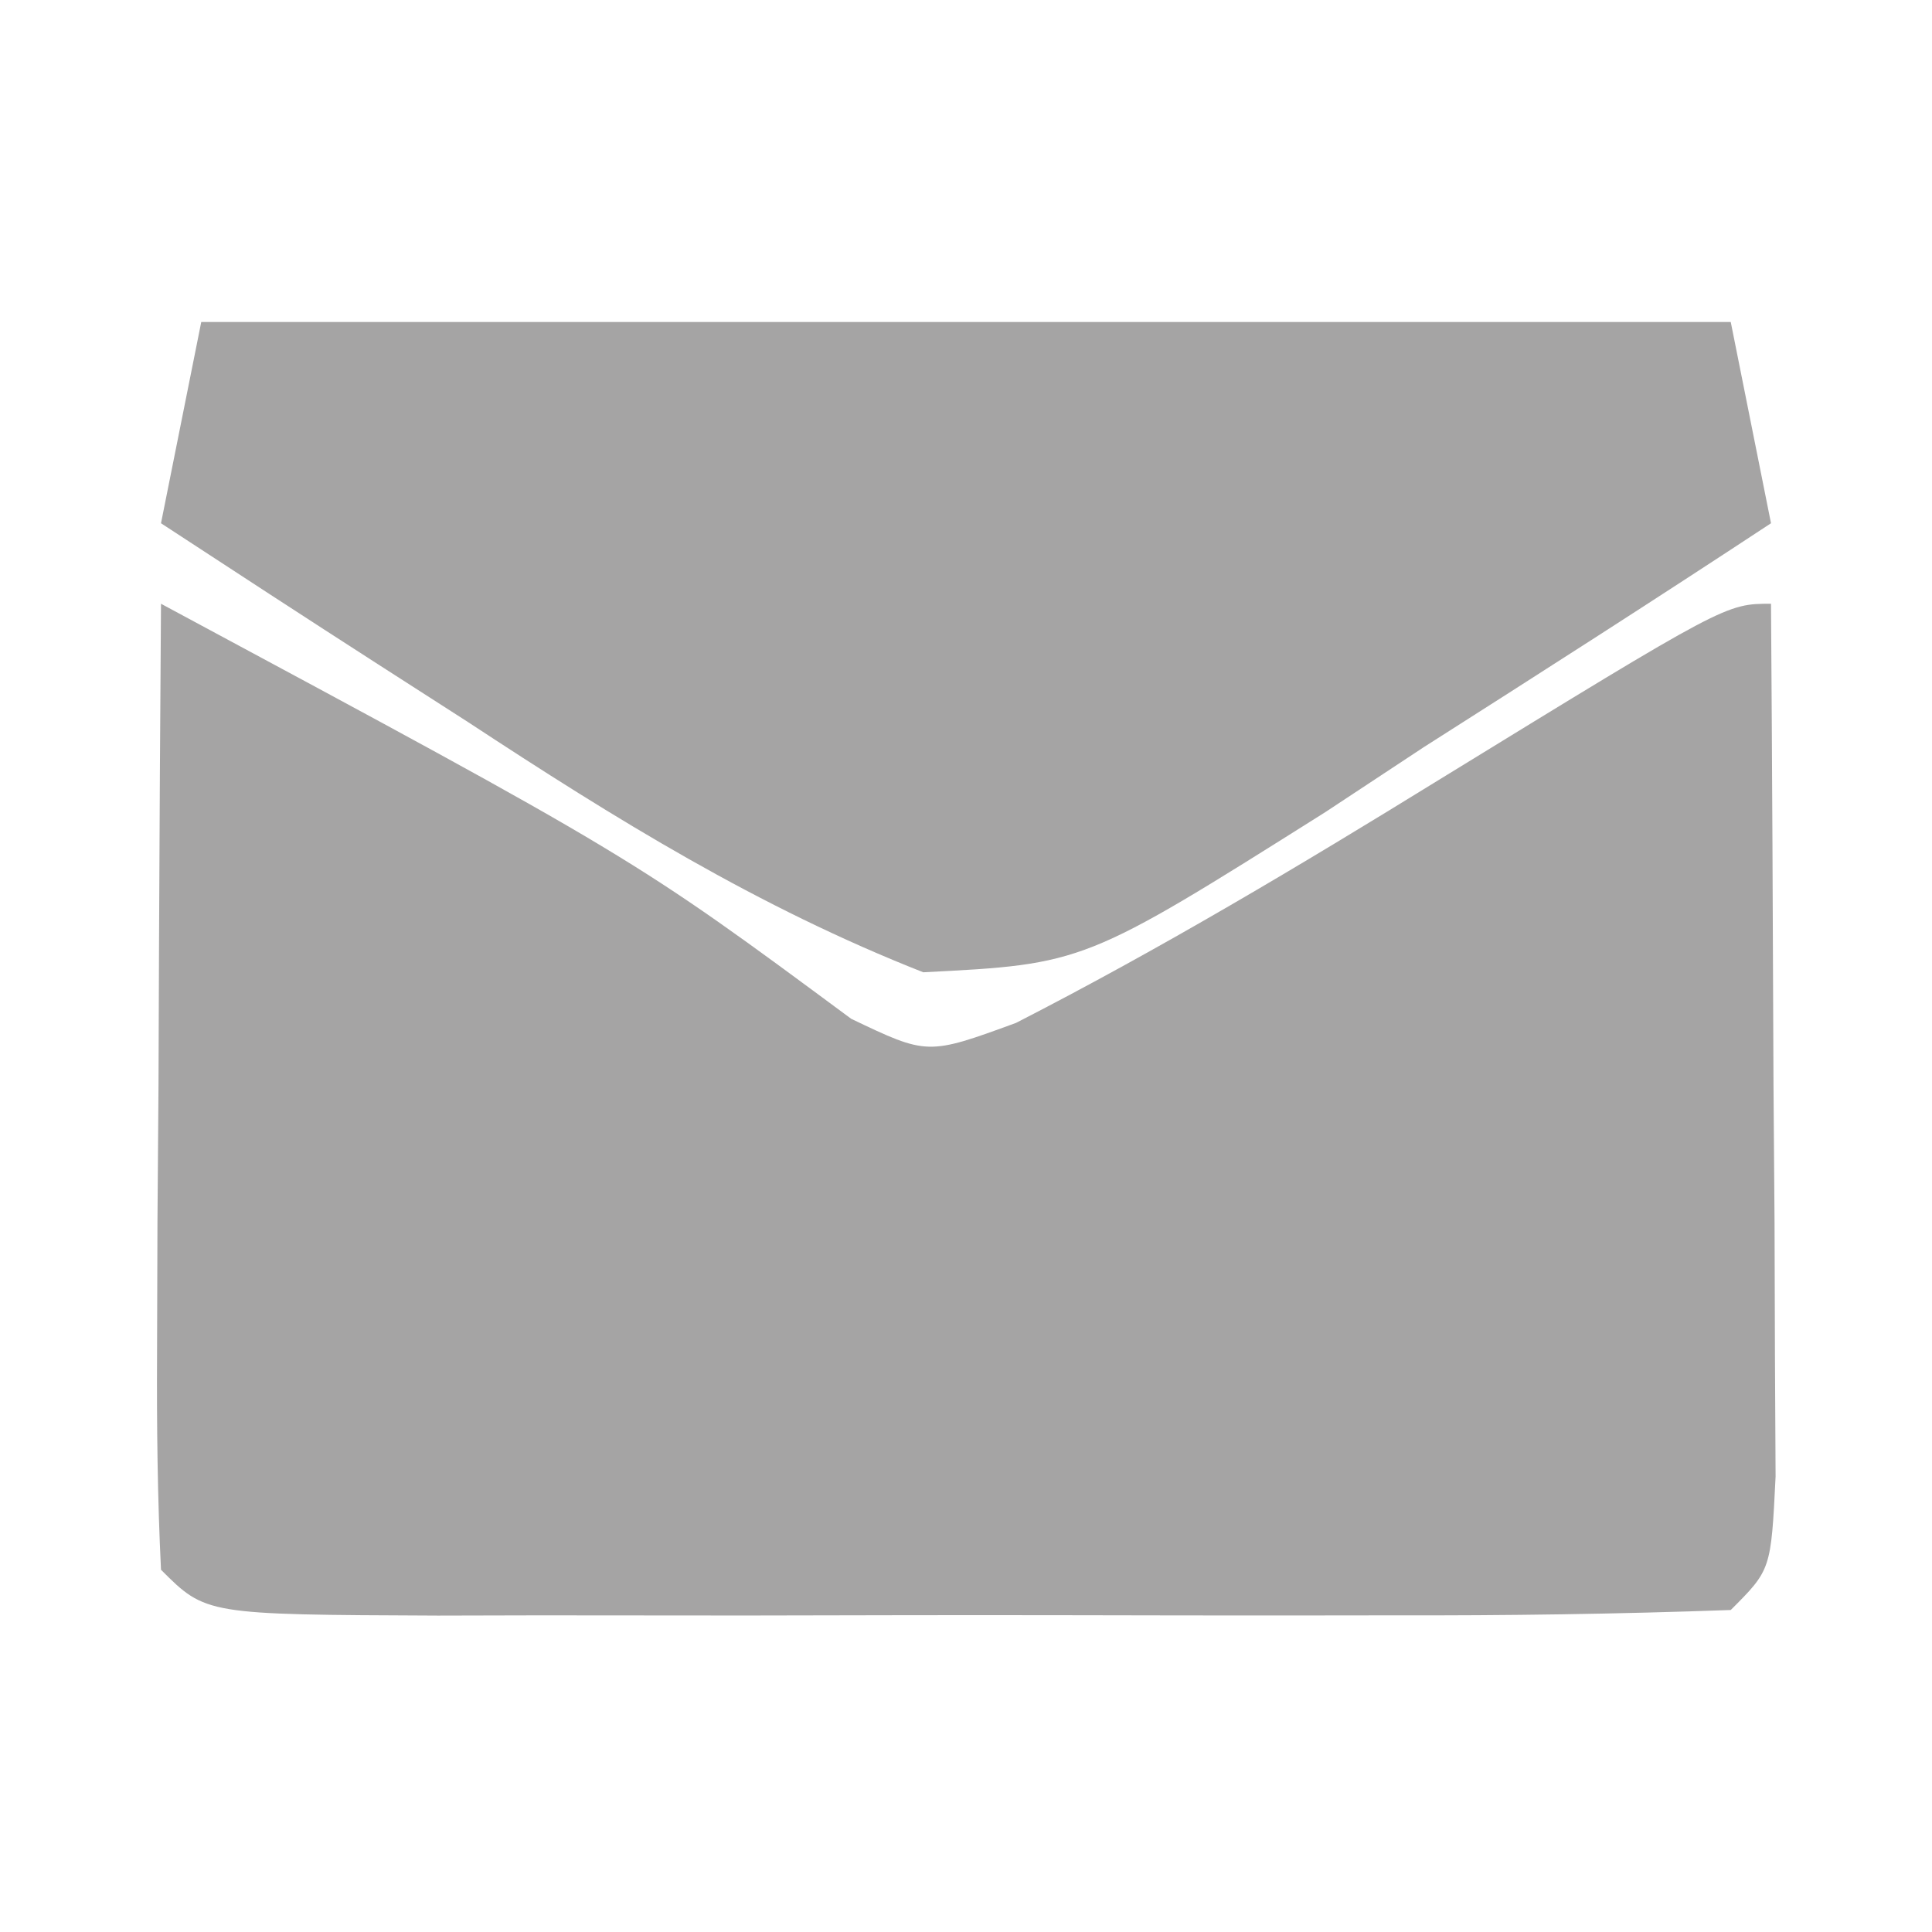 <?xml version="1.0" encoding="UTF-8"?>
<svg version="1.1" xmlns="http://www.w3.org/2000/svg" width="48" height="48">
<path d="M0 0 C11.737 6.308 11.737 6.308 17.148 10.312 C19.044 11.218 19.044 11.218 21.242 10.414 C24.851 8.564 28.299 6.503 31.75 4.375 C38.876 0 38.876 0 40 0 C40.029 3.979 40.047 7.958 40.062 11.938 C40.071 13.074 40.079 14.21 40.088 15.381 C40.091 16.46 40.094 17.54 40.098 18.652 C40.103 19.653 40.108 20.653 40.114 21.683 C40 24 40 24 39 25 C36.2 25.101 33.425 25.14 30.625 25.133 C29.785 25.134 28.946 25.135 28.081 25.136 C26.302 25.136 24.523 25.135 22.744 25.13 C20.012 25.125 17.279 25.13 14.547 25.137 C12.823 25.136 11.099 25.135 9.375 25.133 C8.552 25.135 7.729 25.137 6.881 25.139 C1.115 25.115 1.115 25.115 0 24 C-0.087 22.219 -0.107 20.435 -0.098 18.652 C-0.094 17.573 -0.091 16.493 -0.088 15.381 C-0.08 14.245 -0.071 13.108 -0.062 11.938 C-0.058 10.797 -0.053 9.657 -0.049 8.482 C-0.037 5.655 -0.021 2.827 0 0 Z " fill="#A5A4A4" transform="translate(4,15)"/>
<path d="M0 0 C12.54 0 25.08 0 38 0 C38.495 2.475 38.495 2.475 39 5 C36.142 6.882 33.262 8.725 30.375 10.562 C29.567 11.096 28.759 11.629 27.926 12.178 C21.935 15.952 21.935 15.952 17.938 16.156 C13.839 14.543 10.297 12.351 6.625 9.938 C5.889 9.465 5.153 8.993 4.395 8.506 C2.591 7.346 0.794 6.174 -1 5 C-0.67 3.35 -0.34 1.7 0 0 Z " fill="#A5A4A4" transform="translate(5,8)"/>
</svg>
